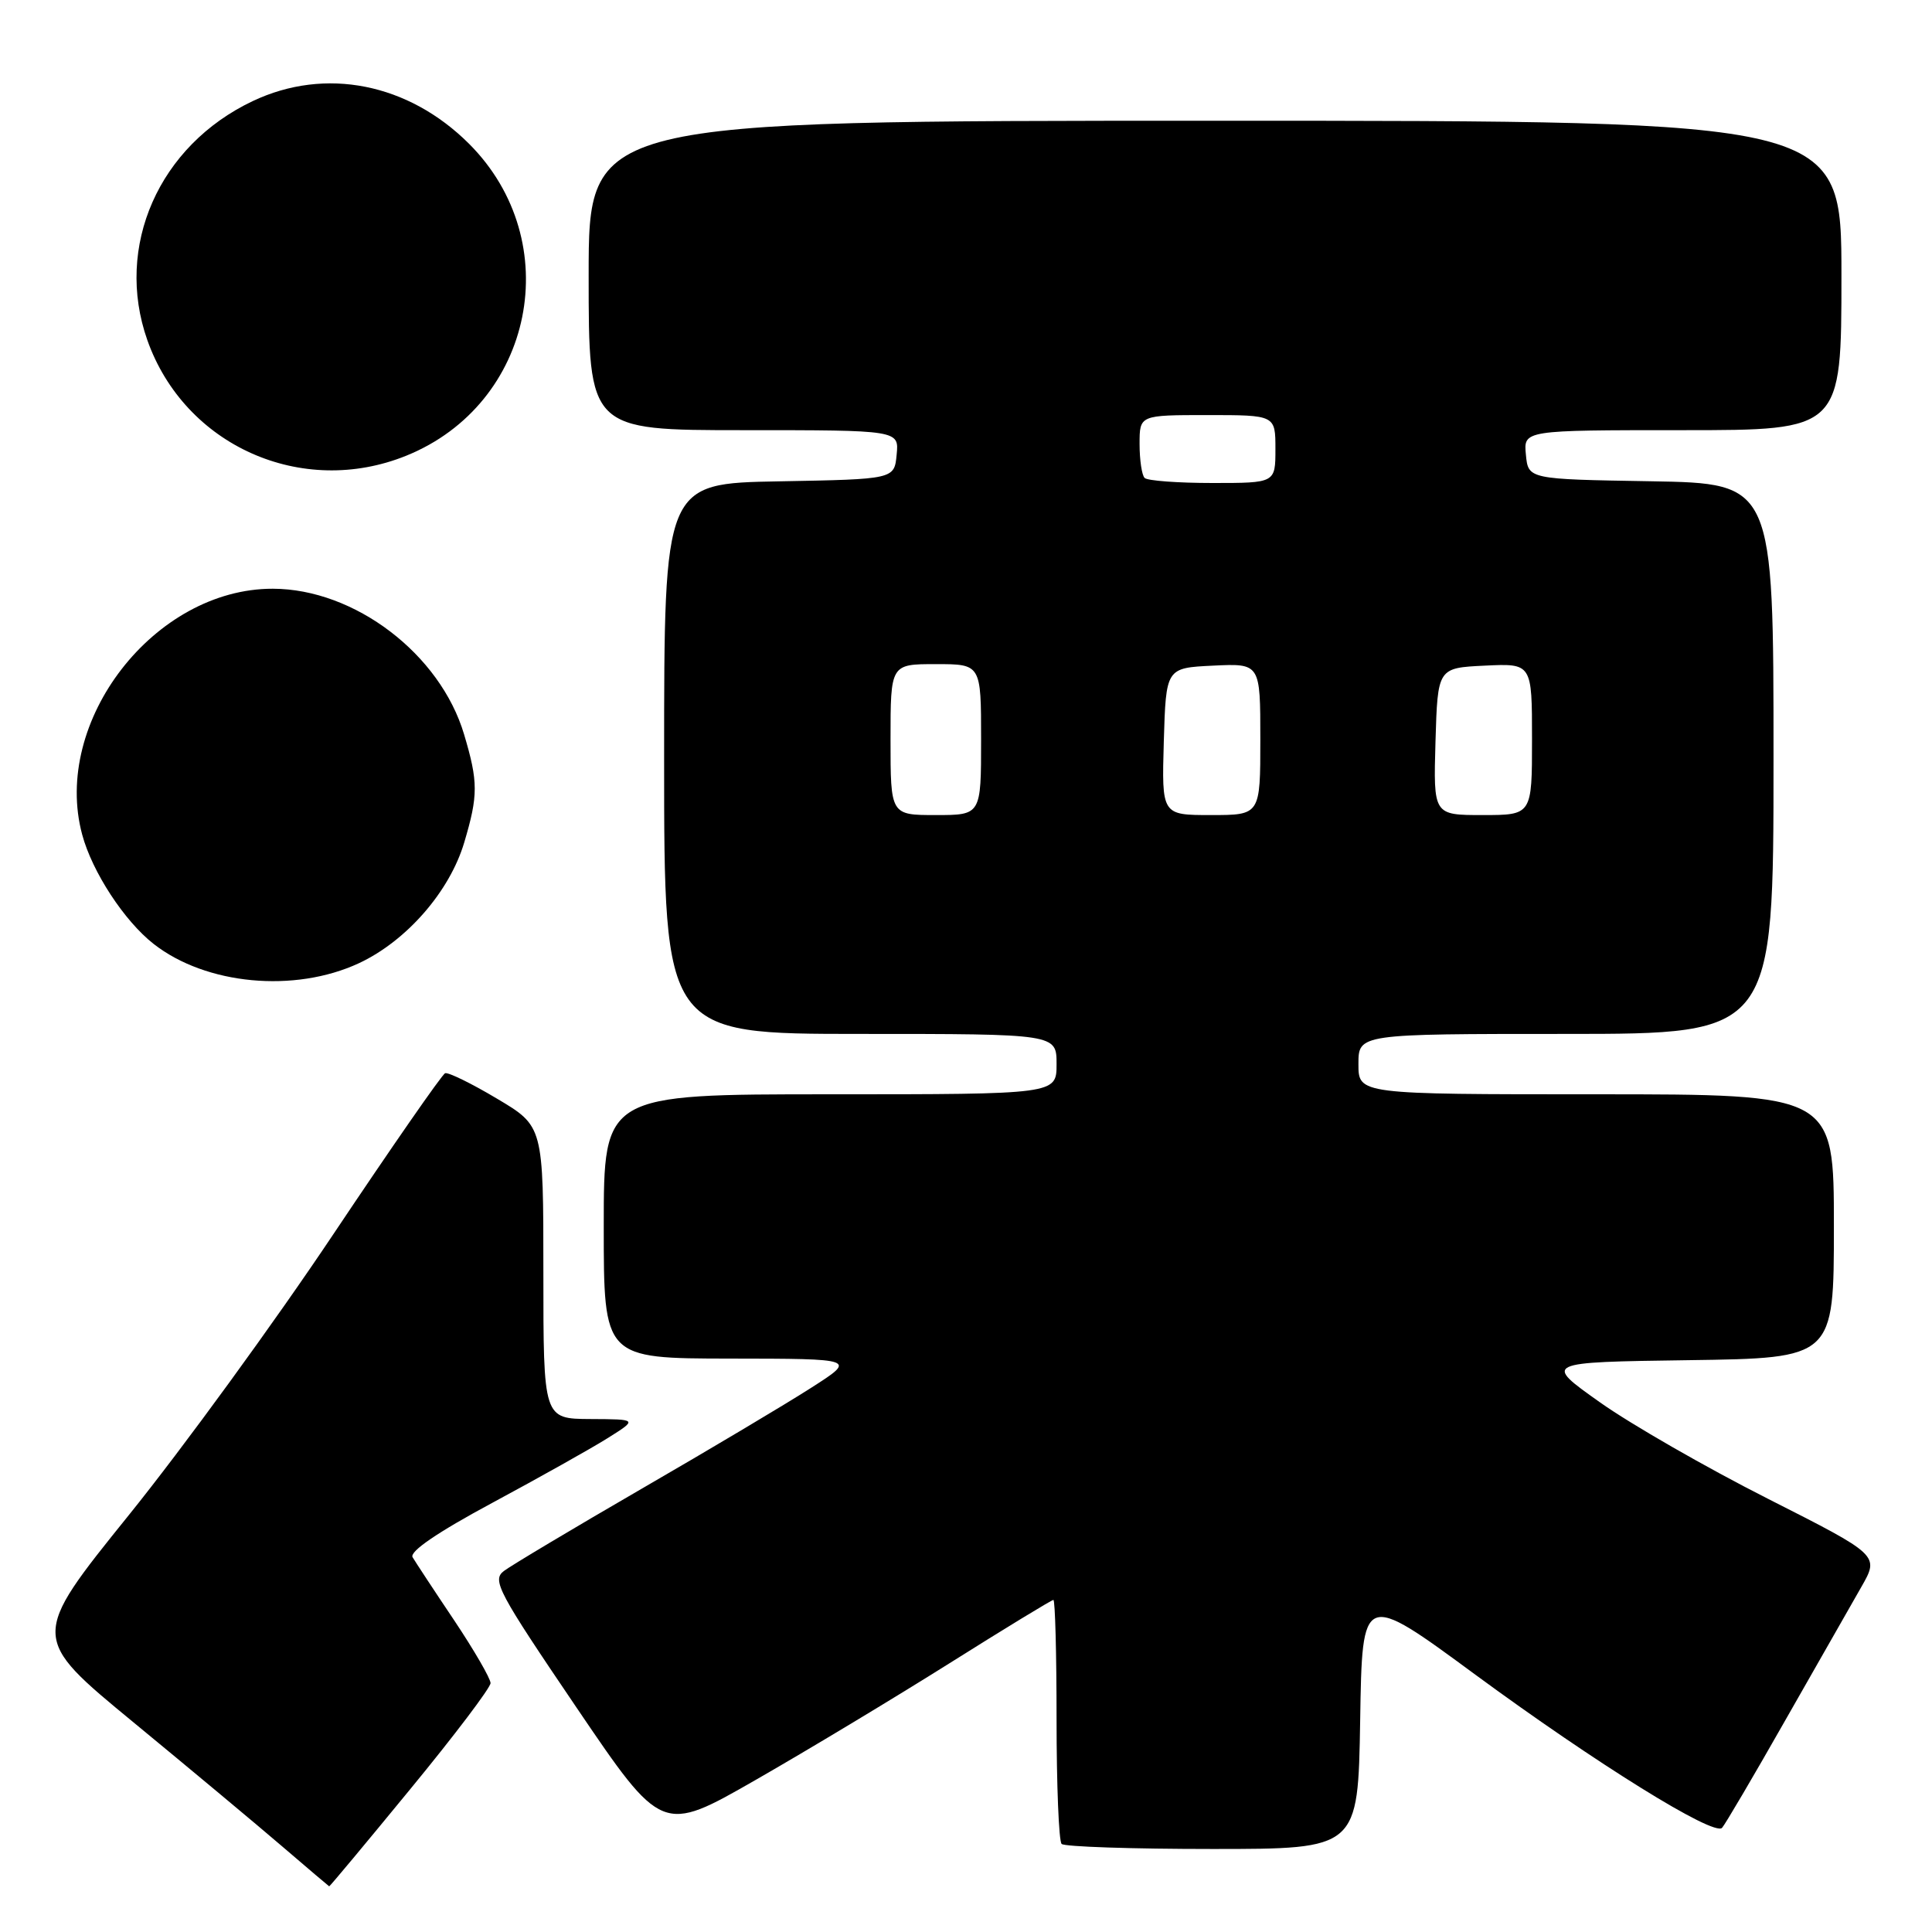 <?xml version="1.0" encoding="UTF-8" standalone="no"?>
<!DOCTYPE svg PUBLIC "-//W3C//DTD SVG 1.1//EN" "http://www.w3.org/Graphics/SVG/1.1/DTD/svg11.dtd" >
<svg xmlns="http://www.w3.org/2000/svg" xmlns:xlink="http://www.w3.org/1999/xlink" version="1.1" viewBox="0 0 256 256">
 <g >
 <path fill="currentColor"
d=" M 54.37 237.06 C 60.22 229.95 65.00 223.63 65.00 223.02 C 65.00 222.41 62.83 218.67 60.18 214.70 C 57.52 210.74 55.05 206.98 54.67 206.34 C 54.23 205.59 57.98 203.03 65.24 199.13 C 71.43 195.80 78.30 191.95 80.50 190.57 C 84.50 188.06 84.50 188.06 78.25 188.03 C 72.00 188.00 72.00 188.00 72.00 168.62 C 72.00 149.23 72.00 149.23 65.86 145.58 C 62.49 143.57 59.39 142.05 58.98 142.21 C 58.57 142.37 51.91 151.97 44.17 163.54 C 36.44 175.11 24.24 191.87 17.06 200.77 C 4.01 216.96 4.01 216.96 17.70 228.23 C 25.23 234.43 34.11 241.84 37.44 244.70 C 40.77 247.56 43.56 249.92 43.62 249.95 C 43.69 249.98 48.53 244.18 54.37 237.06 Z  M 180.23 227.94 C 180.50 210.87 180.50 210.87 195.50 221.91 C 211.50 233.67 227.07 243.34 228.18 242.20 C 228.55 241.81 232.31 235.43 236.53 228.00 C 240.76 220.57 245.30 212.61 246.63 210.29 C 249.04 206.08 249.04 206.08 234.25 198.59 C 226.11 194.47 216.09 188.72 211.98 185.80 C 204.50 180.50 204.50 180.50 223.75 180.23 C 243.00 179.96 243.00 179.96 243.00 162.48 C 243.00 145.00 243.00 145.00 211.50 145.00 C 180.00 145.00 180.00 145.00 180.00 141.00 C 180.00 137.00 180.00 137.00 207.50 137.00 C 235.00 137.00 235.00 137.00 235.00 100.52 C 235.00 64.05 235.00 64.05 218.75 63.77 C 202.50 63.50 202.50 63.50 202.19 60.25 C 201.87 57.00 201.87 57.00 222.94 57.00 C 244.00 57.00 244.00 57.00 244.00 36.50 C 244.00 16.00 244.00 16.00 161.00 16.00 C 78.00 16.00 78.00 16.00 78.00 36.50 C 78.00 57.00 78.00 57.00 98.56 57.00 C 119.13 57.00 119.13 57.00 118.81 60.25 C 118.50 63.50 118.50 63.50 103.25 63.78 C 88.00 64.05 88.00 64.05 88.00 100.53 C 88.00 137.00 88.00 137.00 114.00 137.00 C 140.00 137.00 140.00 137.00 140.00 141.00 C 140.00 145.00 140.00 145.00 110.00 145.00 C 80.00 145.00 80.00 145.00 80.00 162.50 C 80.00 180.00 80.00 180.00 96.75 180.02 C 113.50 180.04 113.50 180.04 107.50 183.88 C 104.20 186.00 94.08 192.03 85.00 197.28 C 75.92 202.54 67.72 207.44 66.76 208.17 C 65.17 209.39 65.98 210.91 76.37 226.23 C 87.72 242.96 87.72 242.96 100.11 235.86 C 106.92 231.96 118.50 224.99 125.83 220.38 C 133.16 215.77 139.34 212.00 139.58 212.00 C 139.81 212.00 140.00 219.12 140.00 227.83 C 140.00 236.54 140.30 243.97 140.67 244.33 C 141.03 244.70 150.02 245.00 160.64 245.00 C 179.95 245.00 179.95 245.00 180.23 227.94 Z  M 47.56 127.63 C 53.86 124.69 59.59 118.13 61.52 111.61 C 63.37 105.39 63.37 103.60 61.50 97.33 C 58.34 86.67 47.00 78.03 36.15 78.01 C 20.47 77.98 6.84 95.57 10.89 110.59 C 12.22 115.54 16.47 122.03 20.35 125.07 C 27.28 130.50 39.03 131.60 47.56 127.63 Z  M 53.84 60.38 C 70.76 53.53 75.09 32.00 62.16 19.06 C 54.11 11.02 43.11 8.84 33.50 13.39 C 21.05 19.28 15.15 32.66 19.52 45.06 C 24.46 59.05 40.00 65.99 53.84 60.38 Z  M 118.00 98.00 C 118.00 88.00 118.00 88.00 124.00 88.00 C 130.00 88.00 130.00 88.00 130.00 98.00 C 130.00 108.00 130.00 108.00 124.00 108.00 C 118.00 108.00 118.00 108.00 118.00 98.00 Z  M 154.21 98.25 C 154.50 88.50 154.50 88.50 160.75 88.20 C 167.00 87.90 167.00 87.90 167.00 97.95 C 167.00 108.00 167.00 108.00 160.46 108.00 C 153.93 108.00 153.93 108.00 154.21 98.25 Z  M 190.21 98.25 C 190.50 88.50 190.50 88.50 196.75 88.20 C 203.00 87.90 203.00 87.90 203.00 97.95 C 203.00 108.00 203.00 108.00 196.46 108.00 C 189.93 108.00 189.93 108.00 190.21 98.25 Z  M 151.67 63.33 C 151.30 62.97 151.00 60.94 151.00 58.83 C 151.00 55.00 151.00 55.00 160.00 55.00 C 169.00 55.00 169.00 55.00 169.00 59.50 C 169.00 64.00 169.00 64.00 160.67 64.00 C 156.08 64.00 152.03 63.70 151.67 63.33 Z "/>
</g>
</svg>